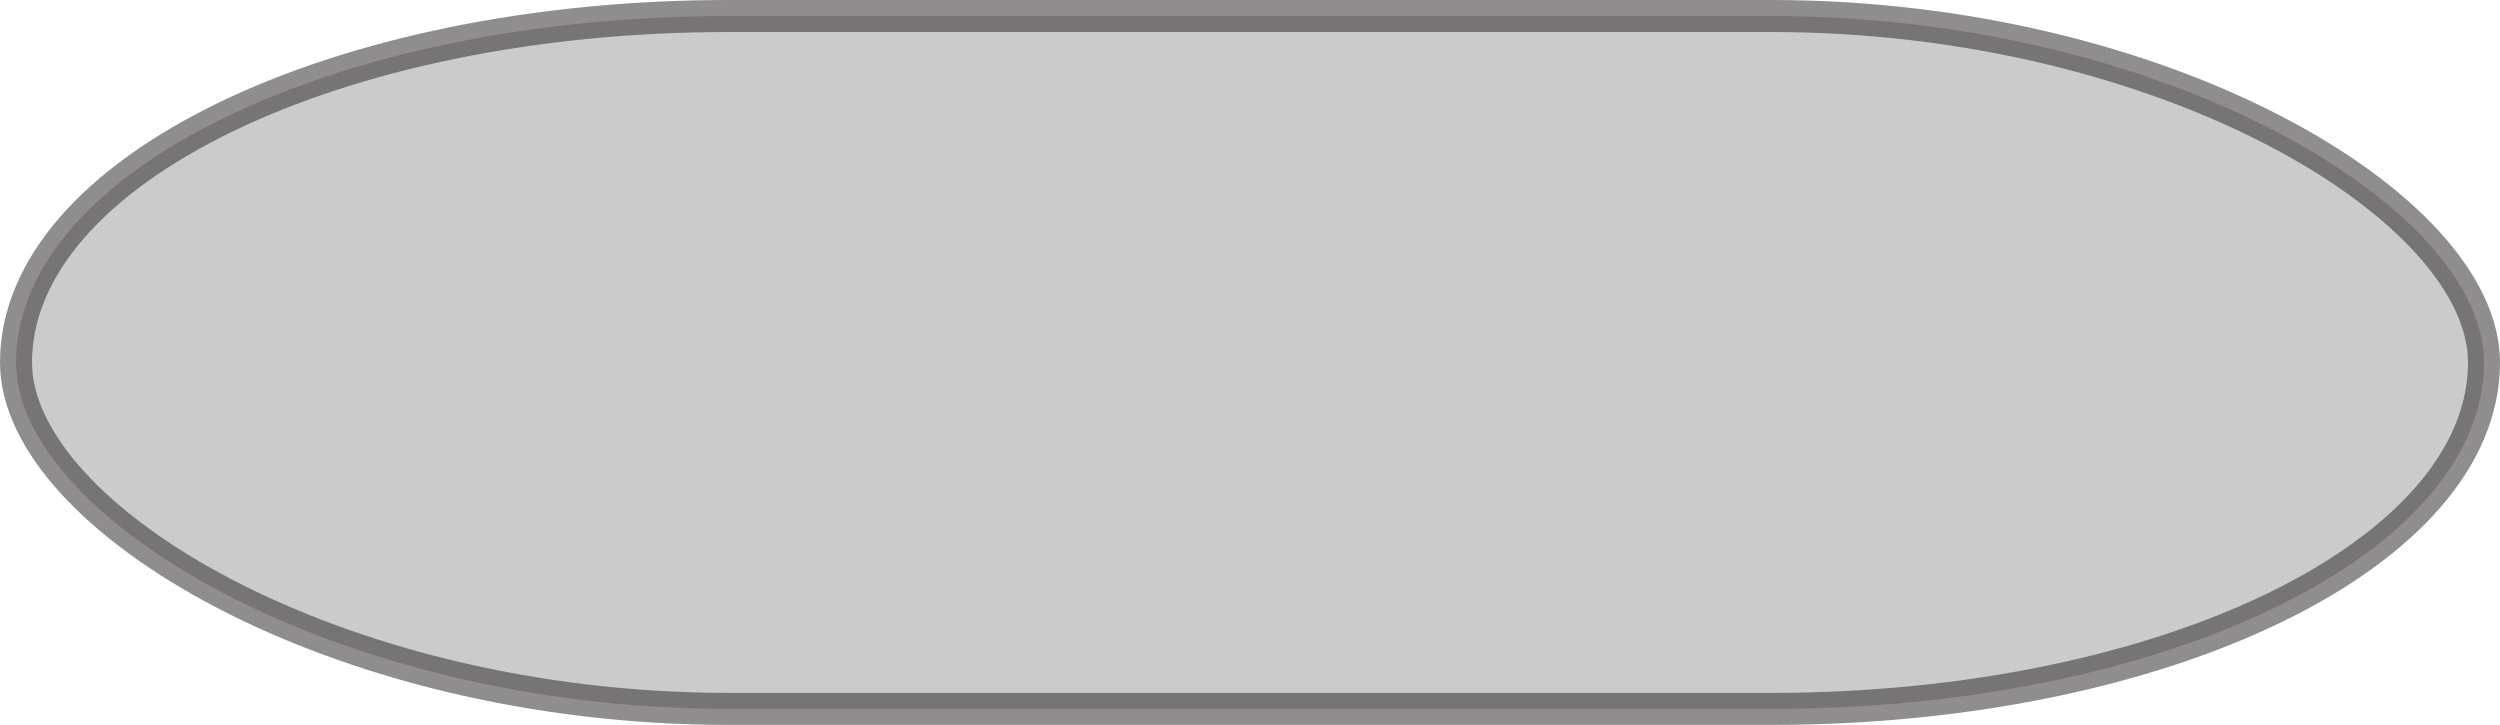 <?xml version="1.0" encoding="UTF-8" standalone="no"?>
<svg
   xmlns:dc="http://purl.org/dc/elements/1.1/"
   xmlns:cc="http://creativecommons.org/ns#"
   xmlns:rdf="http://www.w3.org/1999/02/22-rdf-syntax-ns#"
   xmlns:svg="http://www.w3.org/2000/svg"
   xmlns="http://www.w3.org/2000/svg"
   xmlns:sodipodi="http://sodipodi.sourceforge.net/DTD/sodipodi-0.dtd"
   xmlns:inkscape="http://www.inkscape.org/namespaces/inkscape"
   sodipodi:docname="tral.svg"
   inkscape:version="1.0 (4035a4fb49, 2020-05-01)"
   id="svg8"
   version="1.1"
   viewBox="0 0 12.65 3.668"
   height="3.668mm"
   width="12.65mm">
  <defs
     id="defs2" />
  <sodipodi:namedview
     inkscape:window-maximized="0"
     inkscape:window-y="0"
     inkscape:window-x="0"
     inkscape:window-height="1050"
     inkscape:window-width="1920"
     fit-margin-bottom="0"
     fit-margin-right="0"
     fit-margin-left="0"
     fit-margin-top="0"
     showgrid="false"
     inkscape:document-rotation="0"
     inkscape:current-layer="layer1"
     inkscape:document-units="mm"
     inkscape:cy="32.096901"
     inkscape:cx="585.05084"
     inkscape:zoom="0.98994949"
     inkscape:pageshadow="2"
     inkscape:pageopacity="0.0"
     borderopacity="1.0"
     bordercolor="#666666"
     pagecolor="#ffffff"
     id="base" />
  <g
     transform="translate(-18.062,-81.562)"
     id="layer1"
     inkscape:groupmode="layer"
     inkscape:label="Слой 1">
    <rect
       ry="4.152"
       rx="3.607"
       y="81.643"
       x="18.143"
       height="3.506"
       width="12.488"
       id="rect865"
       style="opacity:0.523;fill:#767676;fill-opacity:0.723;stroke:#282525;stroke-width:0.162;stroke-linecap:round;stroke-linejoin:bevel;stroke-opacity:1;paint-order:markers fill stroke" />
    <g
       transform="translate(-1.058,-1.058)"
       style="font-size:25.4px;line-height:1.25;font-family:Montserrat;-inkscape-font-specification:Montserrat;stroke-width:0.265"
       id="text869"
       aria-label="В путь">
      <path
         id="path871"
         style="stroke-width:0.265"
         d="m 55.232,98.006 q 1.854,0.381 2.819,1.499 0.965,1.092 0.965,2.87 0,2.311 -1.651,3.556 -1.626,1.245 -4.801,1.245 h -7.874 V 89.395 h 7.391 q 2.845,0 4.445,1.168 1.6,1.168 1.6,3.378 0,1.499 -0.762,2.54 -0.762,1.016 -2.134,1.524 z m -8.687,-0.559 h 5.436 q 2.057,0 3.15,-0.838 1.118,-0.838 1.118,-2.438 0,-1.6 -1.118,-2.438 -1.092,-0.838 -3.15,-0.838 h -5.436 z m 6.02,8.23 q 4.597,0 4.597,-3.429 0,-3.353 -4.597,-3.353 h -6.02 v 6.782 z" />
      <path
         id="path873"
         style="stroke-width:0.265"
         d="m 81.896,93.815 v 13.36 h -1.803 V 95.415 h -8.382 v 11.76 h -1.803 V 93.815 Z" />
      <path
         id="path875"
         style="stroke-width:0.265"
         d="m 98.377,93.815 -6.68,14.961 q -0.813,1.88 -1.88,2.667 -1.067,0.787 -2.565,0.787 -0.965,0 -1.803,-0.305 -0.838,-0.305 -1.448,-0.914 l 0.838,-1.346 q 1.016,1.016 2.438,1.016 0.914,0 1.549,-0.508 0.66,-0.508 1.219,-1.727 l 0.584,-1.295 -5.969,-13.335 h 1.88 l 5.029,11.354 5.029,-11.354 z" />
      <path
         id="path877"
         style="stroke-width:0.265"
         d="m 110.659,95.415 h -5.055 v 11.76 h -1.803 V 95.415 h -5.055 v -1.6 h 11.913 z" />
      <path
         id="path879"
         style="stroke-width:0.265"
         d="m 119.006,98.539 q 2.515,0.025 3.81,1.118 1.321,1.092 1.321,3.15 0,2.134 -1.422,3.277 -1.397,1.143 -4.064,1.118 l -5.385,-0.025 V 93.815 h 1.803 v 4.674 z m -0.457,7.29 q 1.854,0.025 2.794,-0.737 0.965,-0.787 0.965,-2.286 0,-1.473 -0.94,-2.184 -0.94,-0.711 -2.819,-0.737 l -3.48,-0.051 v 5.944 z" />
    </g>
  </g>
</svg>
